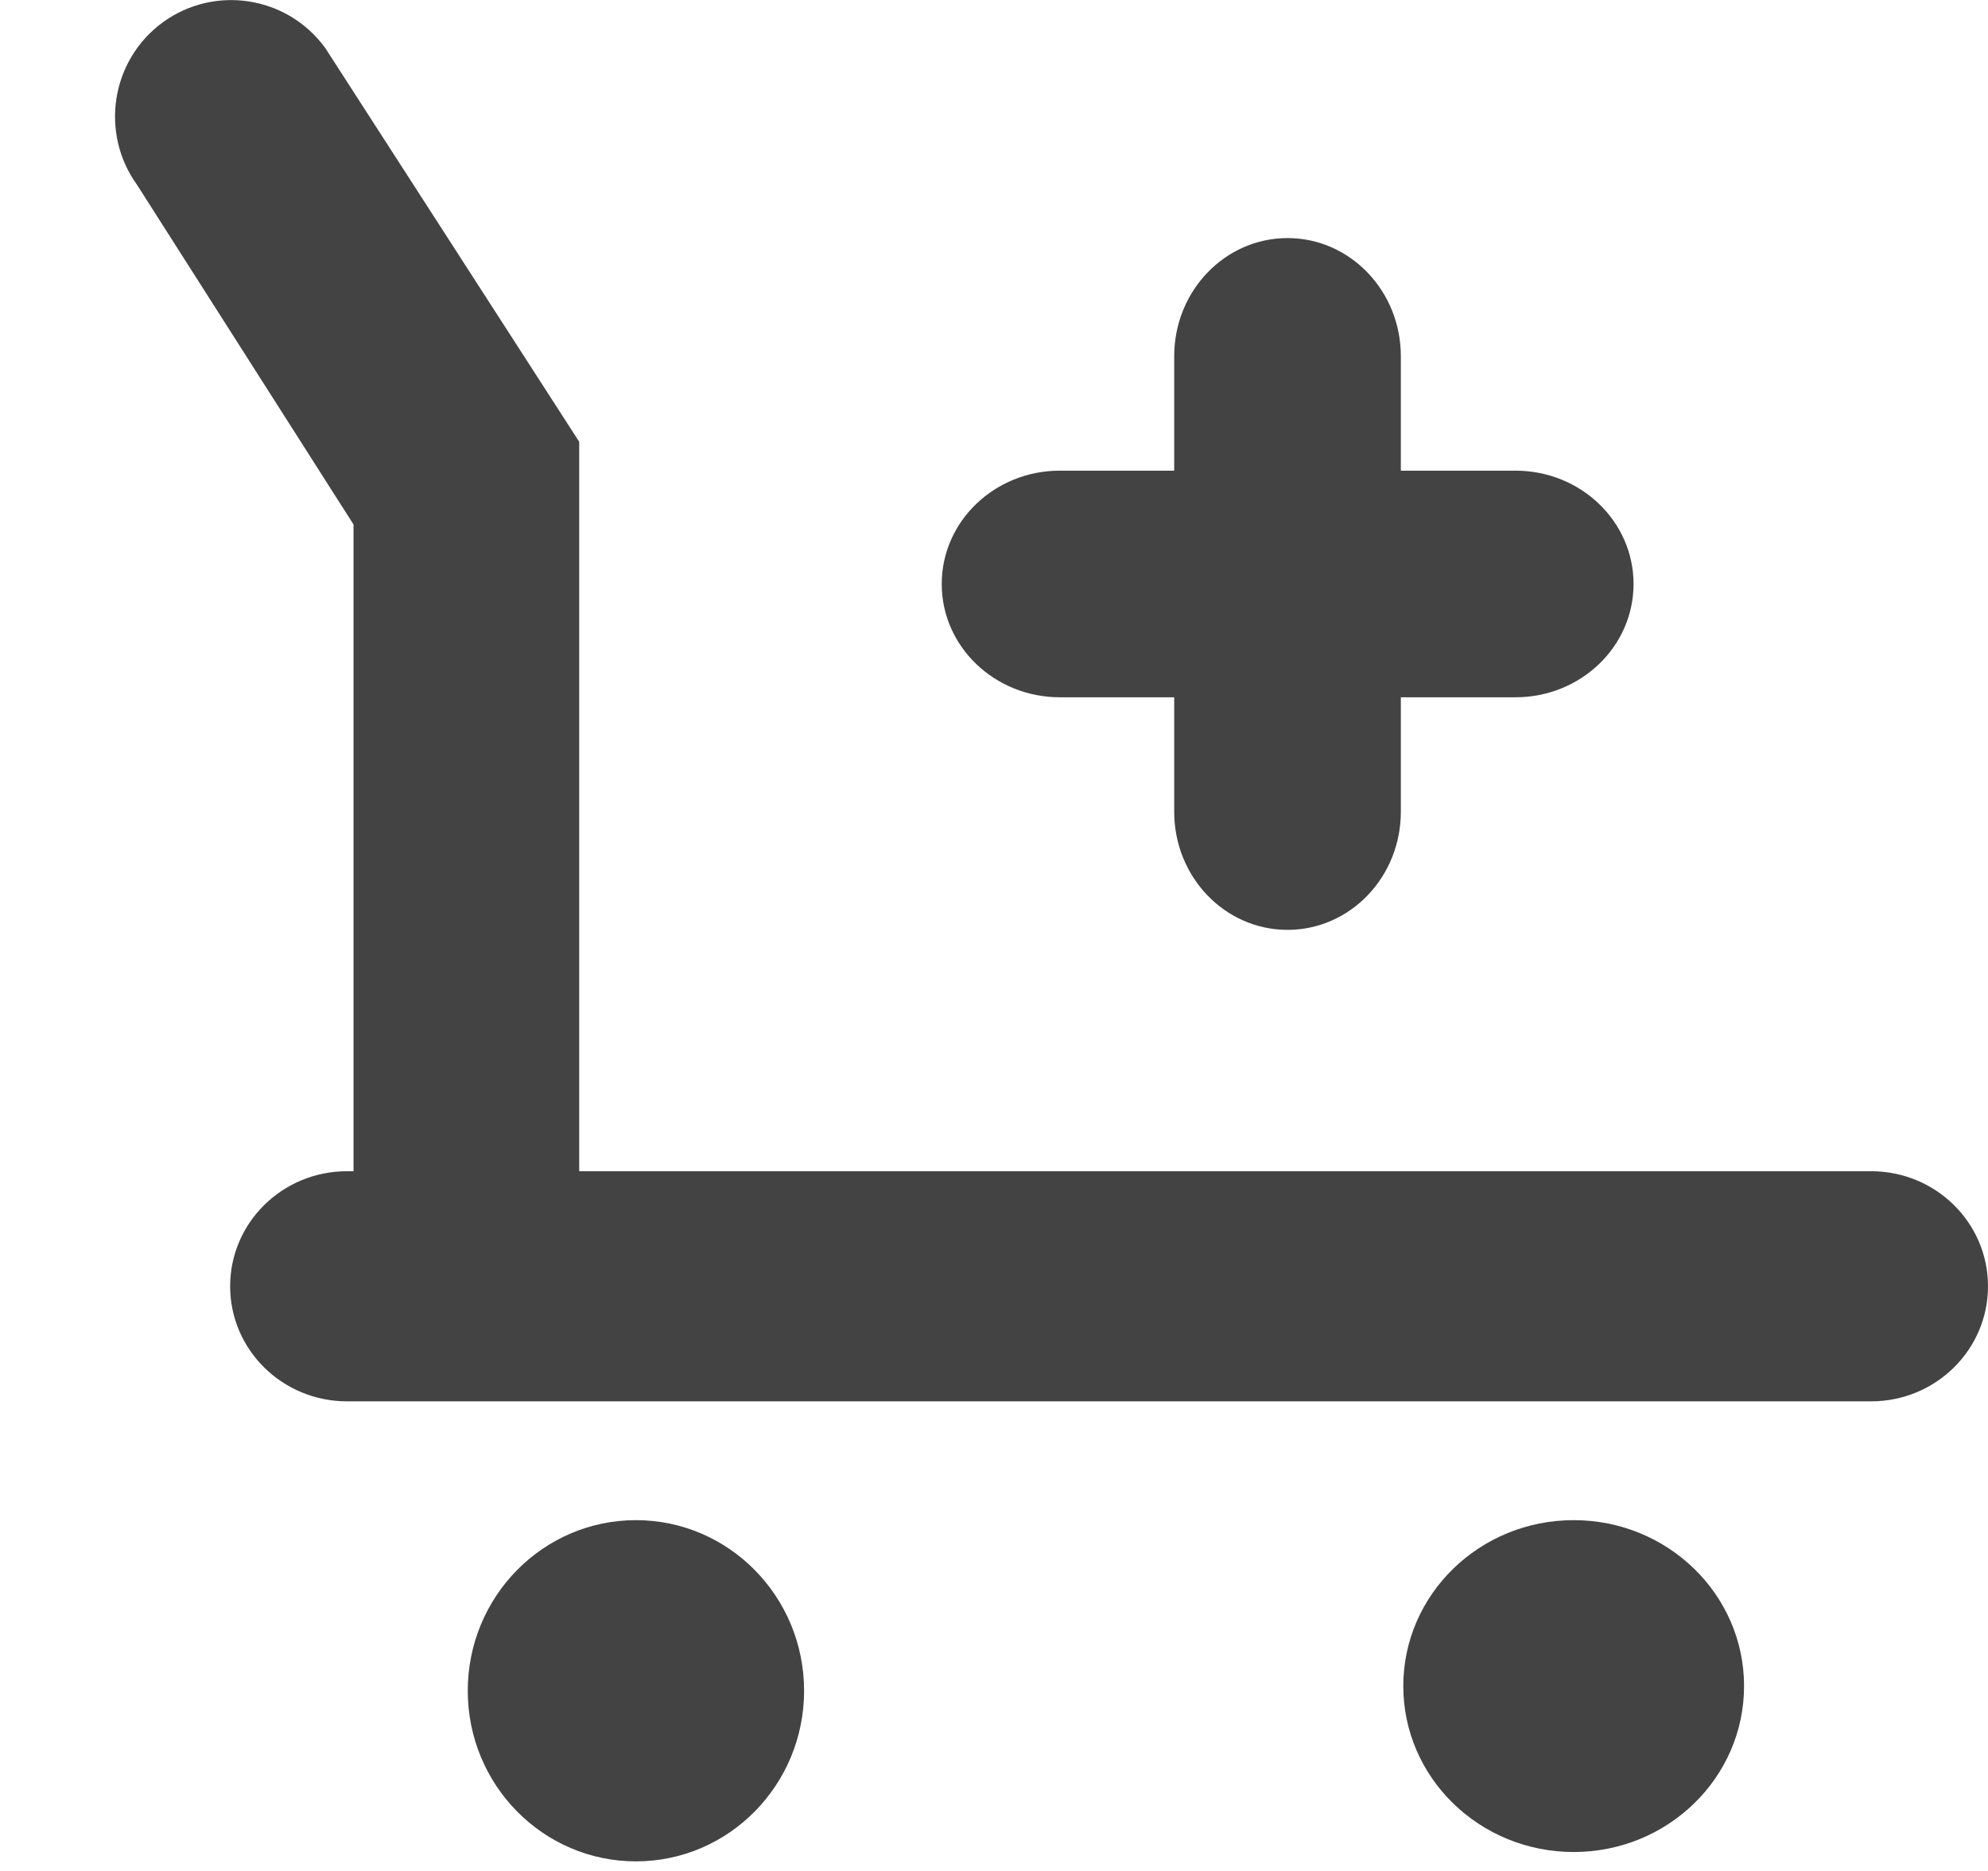 
<svg viewBox="0 0 17 16" version="1.1" xmlns="http://www.w3.org/2000/svg" xmlns:xlink="http://www.w3.org/1999/xlink" class="si-glyph si-glyph-strolley-plus"><title>1095</title><defs></defs><g stroke="none" stroke-width="1" fill="none" fill-rule="evenodd"><g transform="translate(1, 0)" fill="#434343"><g><ellipse cx="4.438" cy="14.459" rx="1.438" ry="1.459" class="si-glyph-fill"></ellipse><ellipse cx="12.457" cy="14.419" rx="1.457" ry="1.419" class="si-glyph-fill"></ellipse><path d="M15,10.016 L3.953,10.016 L3.953,3.778 L1.781,0.41 C1.457,-0.034 0.836,-0.132 0.392,0.191 C-0.051,0.515 -0.149,1.138 0.174,1.584 L2.023,4.485 L2.023,10.016 L1.968,10.016 C1.415,10.016 0.968,10.456 0.968,11 C0.968,11.543 1.415,11.984 1.968,11.984 L15,11.984 C15.553,11.984 16,11.543 16,11 C16,10.456 15.553,10.016 15,10.016 L15,10.016 Z" class="si-glyph-fill"></path></g><path d="M11.959,4.025 L8.063,4.025 C7.505,4.025 7.053,4.459 7.053,4.994 C7.053,5.529 7.505,5.963 8.063,5.963 L11.959,5.963 C12.518,5.963 12.969,5.529 12.969,4.994 C12.969,4.459 12.518,4.025 11.959,4.025 L11.959,4.025 Z" class="si-glyph-fill"></path><path d="M10.979,6.942 L10.979,3.046 C10.979,2.488 10.545,2.036 10.01,2.036 C9.475,2.036 9.041,2.488 9.041,3.046 L9.041,6.942 C9.041,7.501 9.475,7.952 10.01,7.952 C10.545,7.952 10.979,7.501 10.979,6.942 L10.979,6.942 Z" class="si-glyph-fill"></path></g></g></svg>